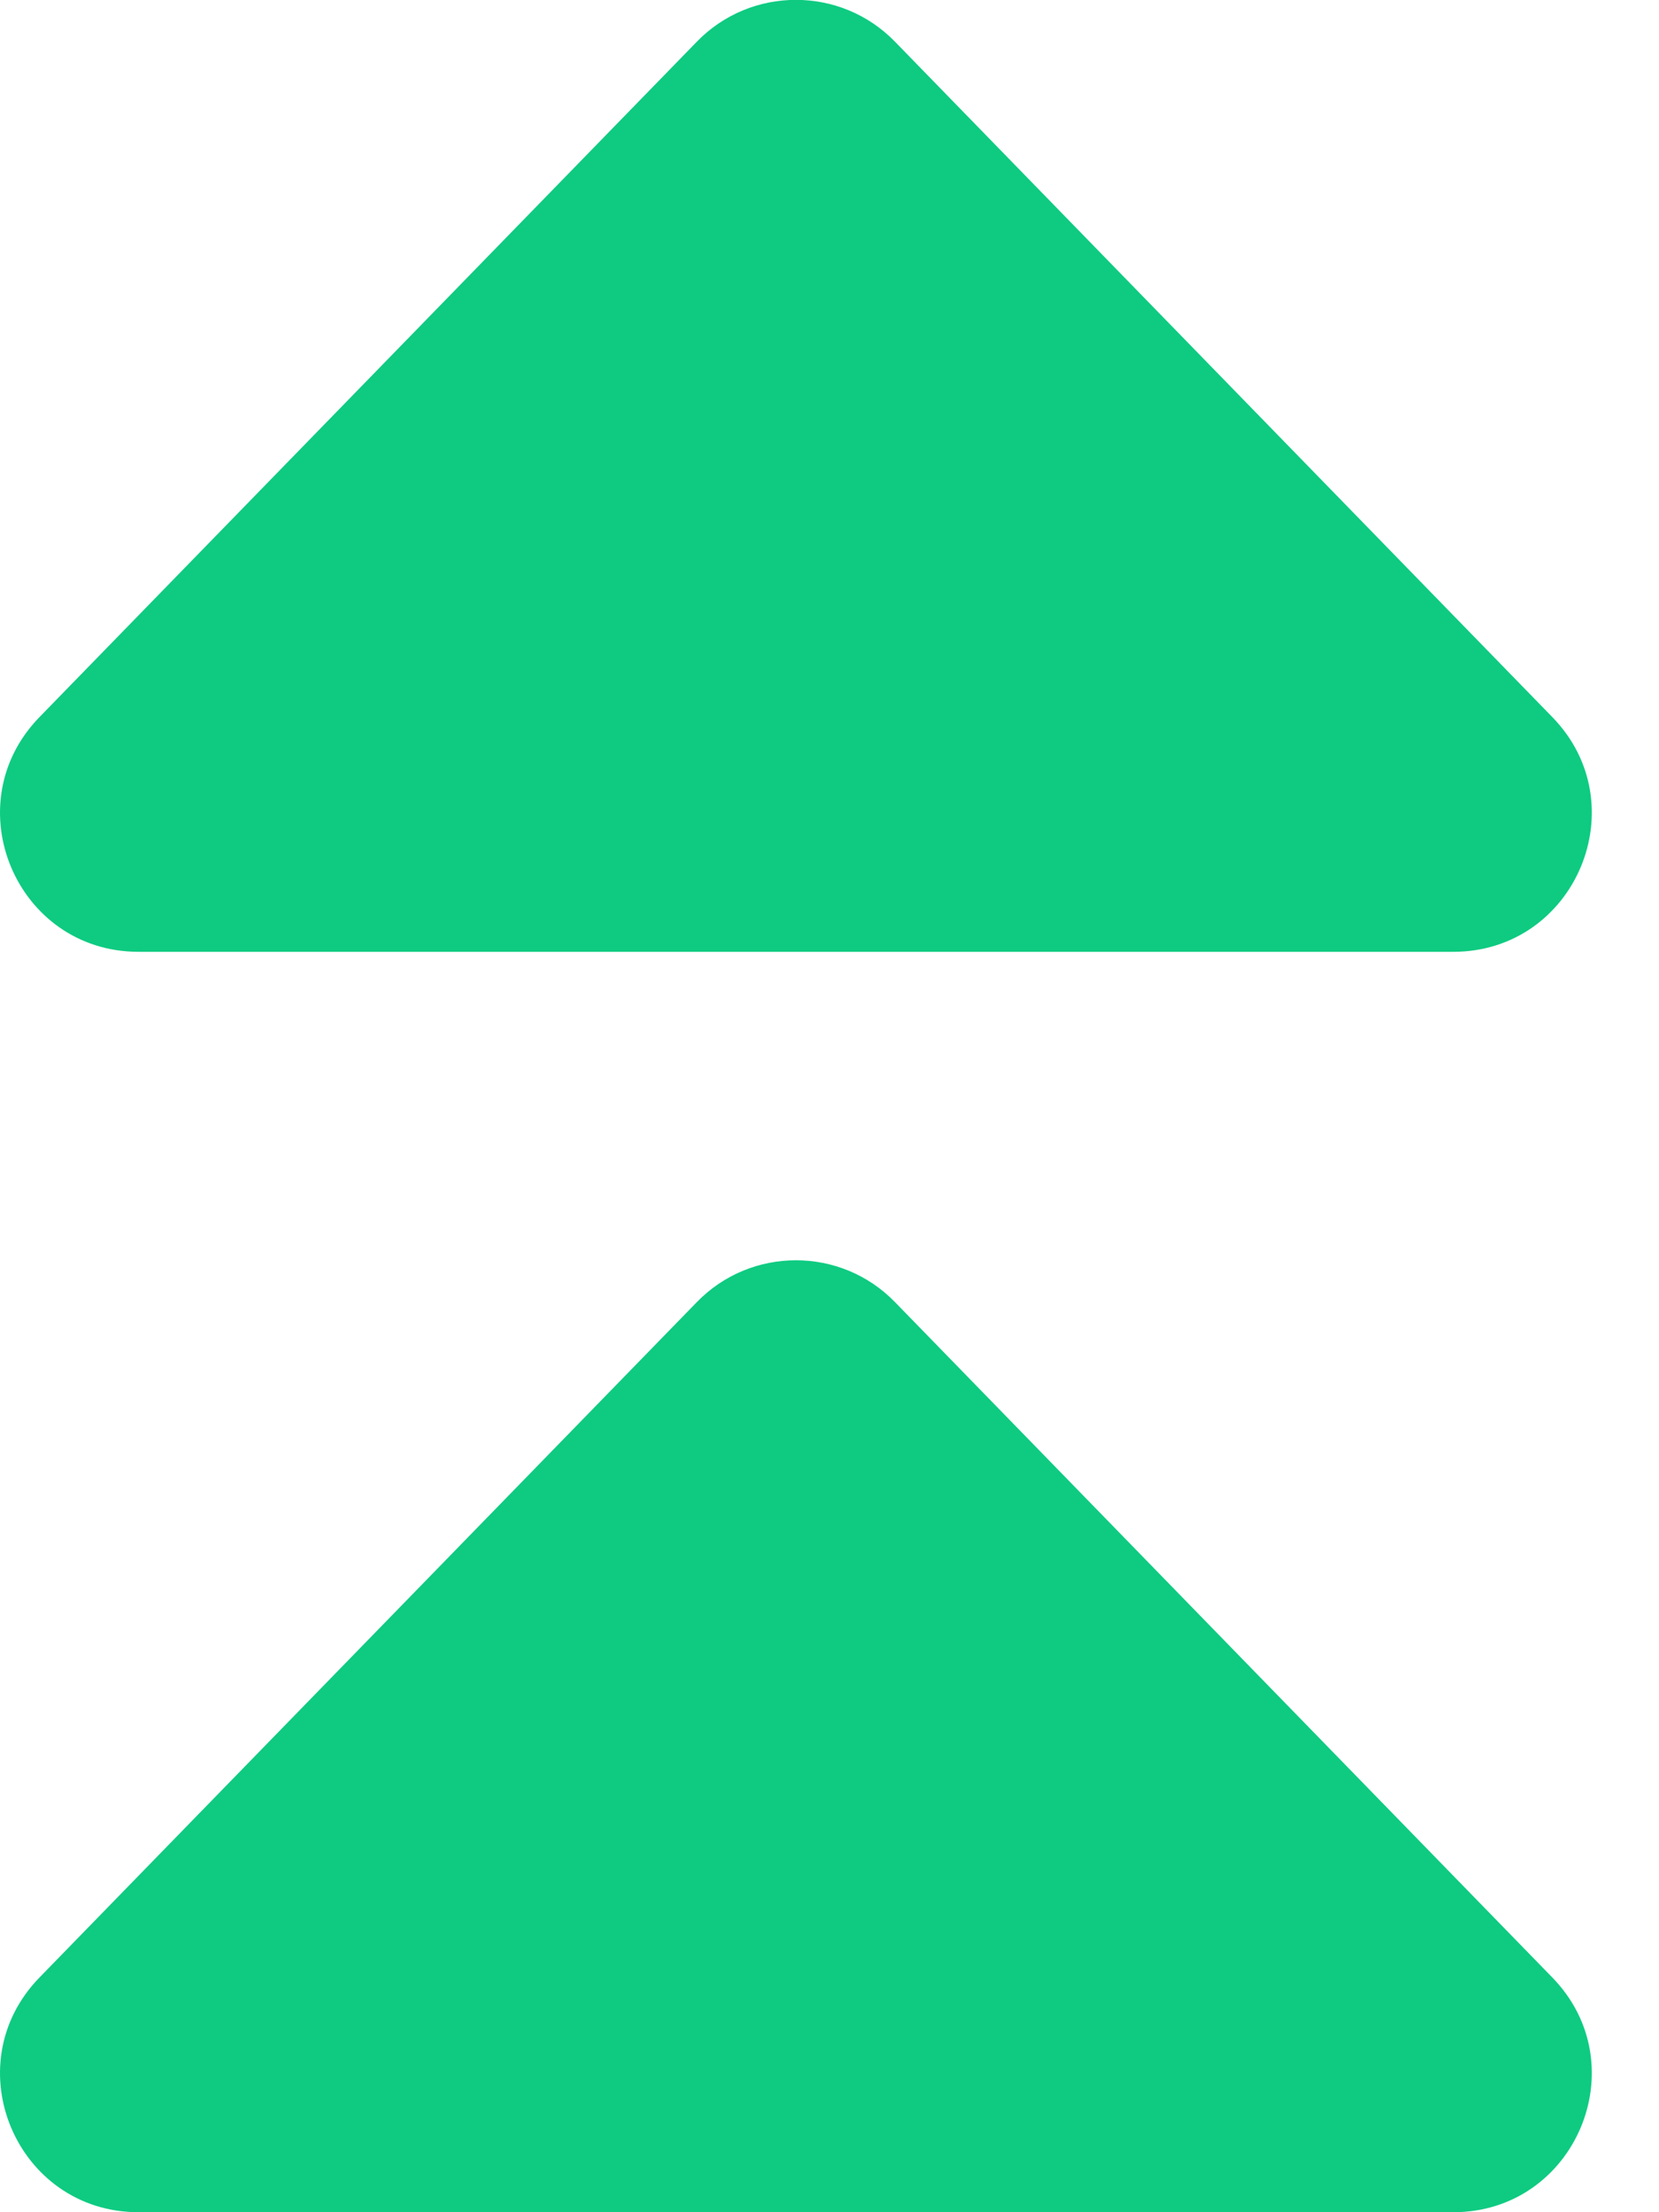 <svg width="6" height="8" viewBox="0 0 6 8" fill="none" xmlns="http://www.w3.org/2000/svg">
<path fill-rule="evenodd" clip-rule="evenodd" d="M5.256 8L0.501 8C0.059 8 -0.166 7.468 0.143 7.151L2.52 4.709C2.716 4.507 3.041 4.507 3.237 4.709L5.614 7.151C5.923 7.468 5.698 8 5.256 8ZM5.256 3.442L0.501 3.442C0.059 3.442 -0.166 2.91 0.143 2.593L2.52 0.151C2.716 -0.051 3.041 -0.051 3.237 0.151L5.614 2.593C5.923 2.91 5.698 3.442 5.256 3.442Z" fill="#0ECB81"/>
</svg>
